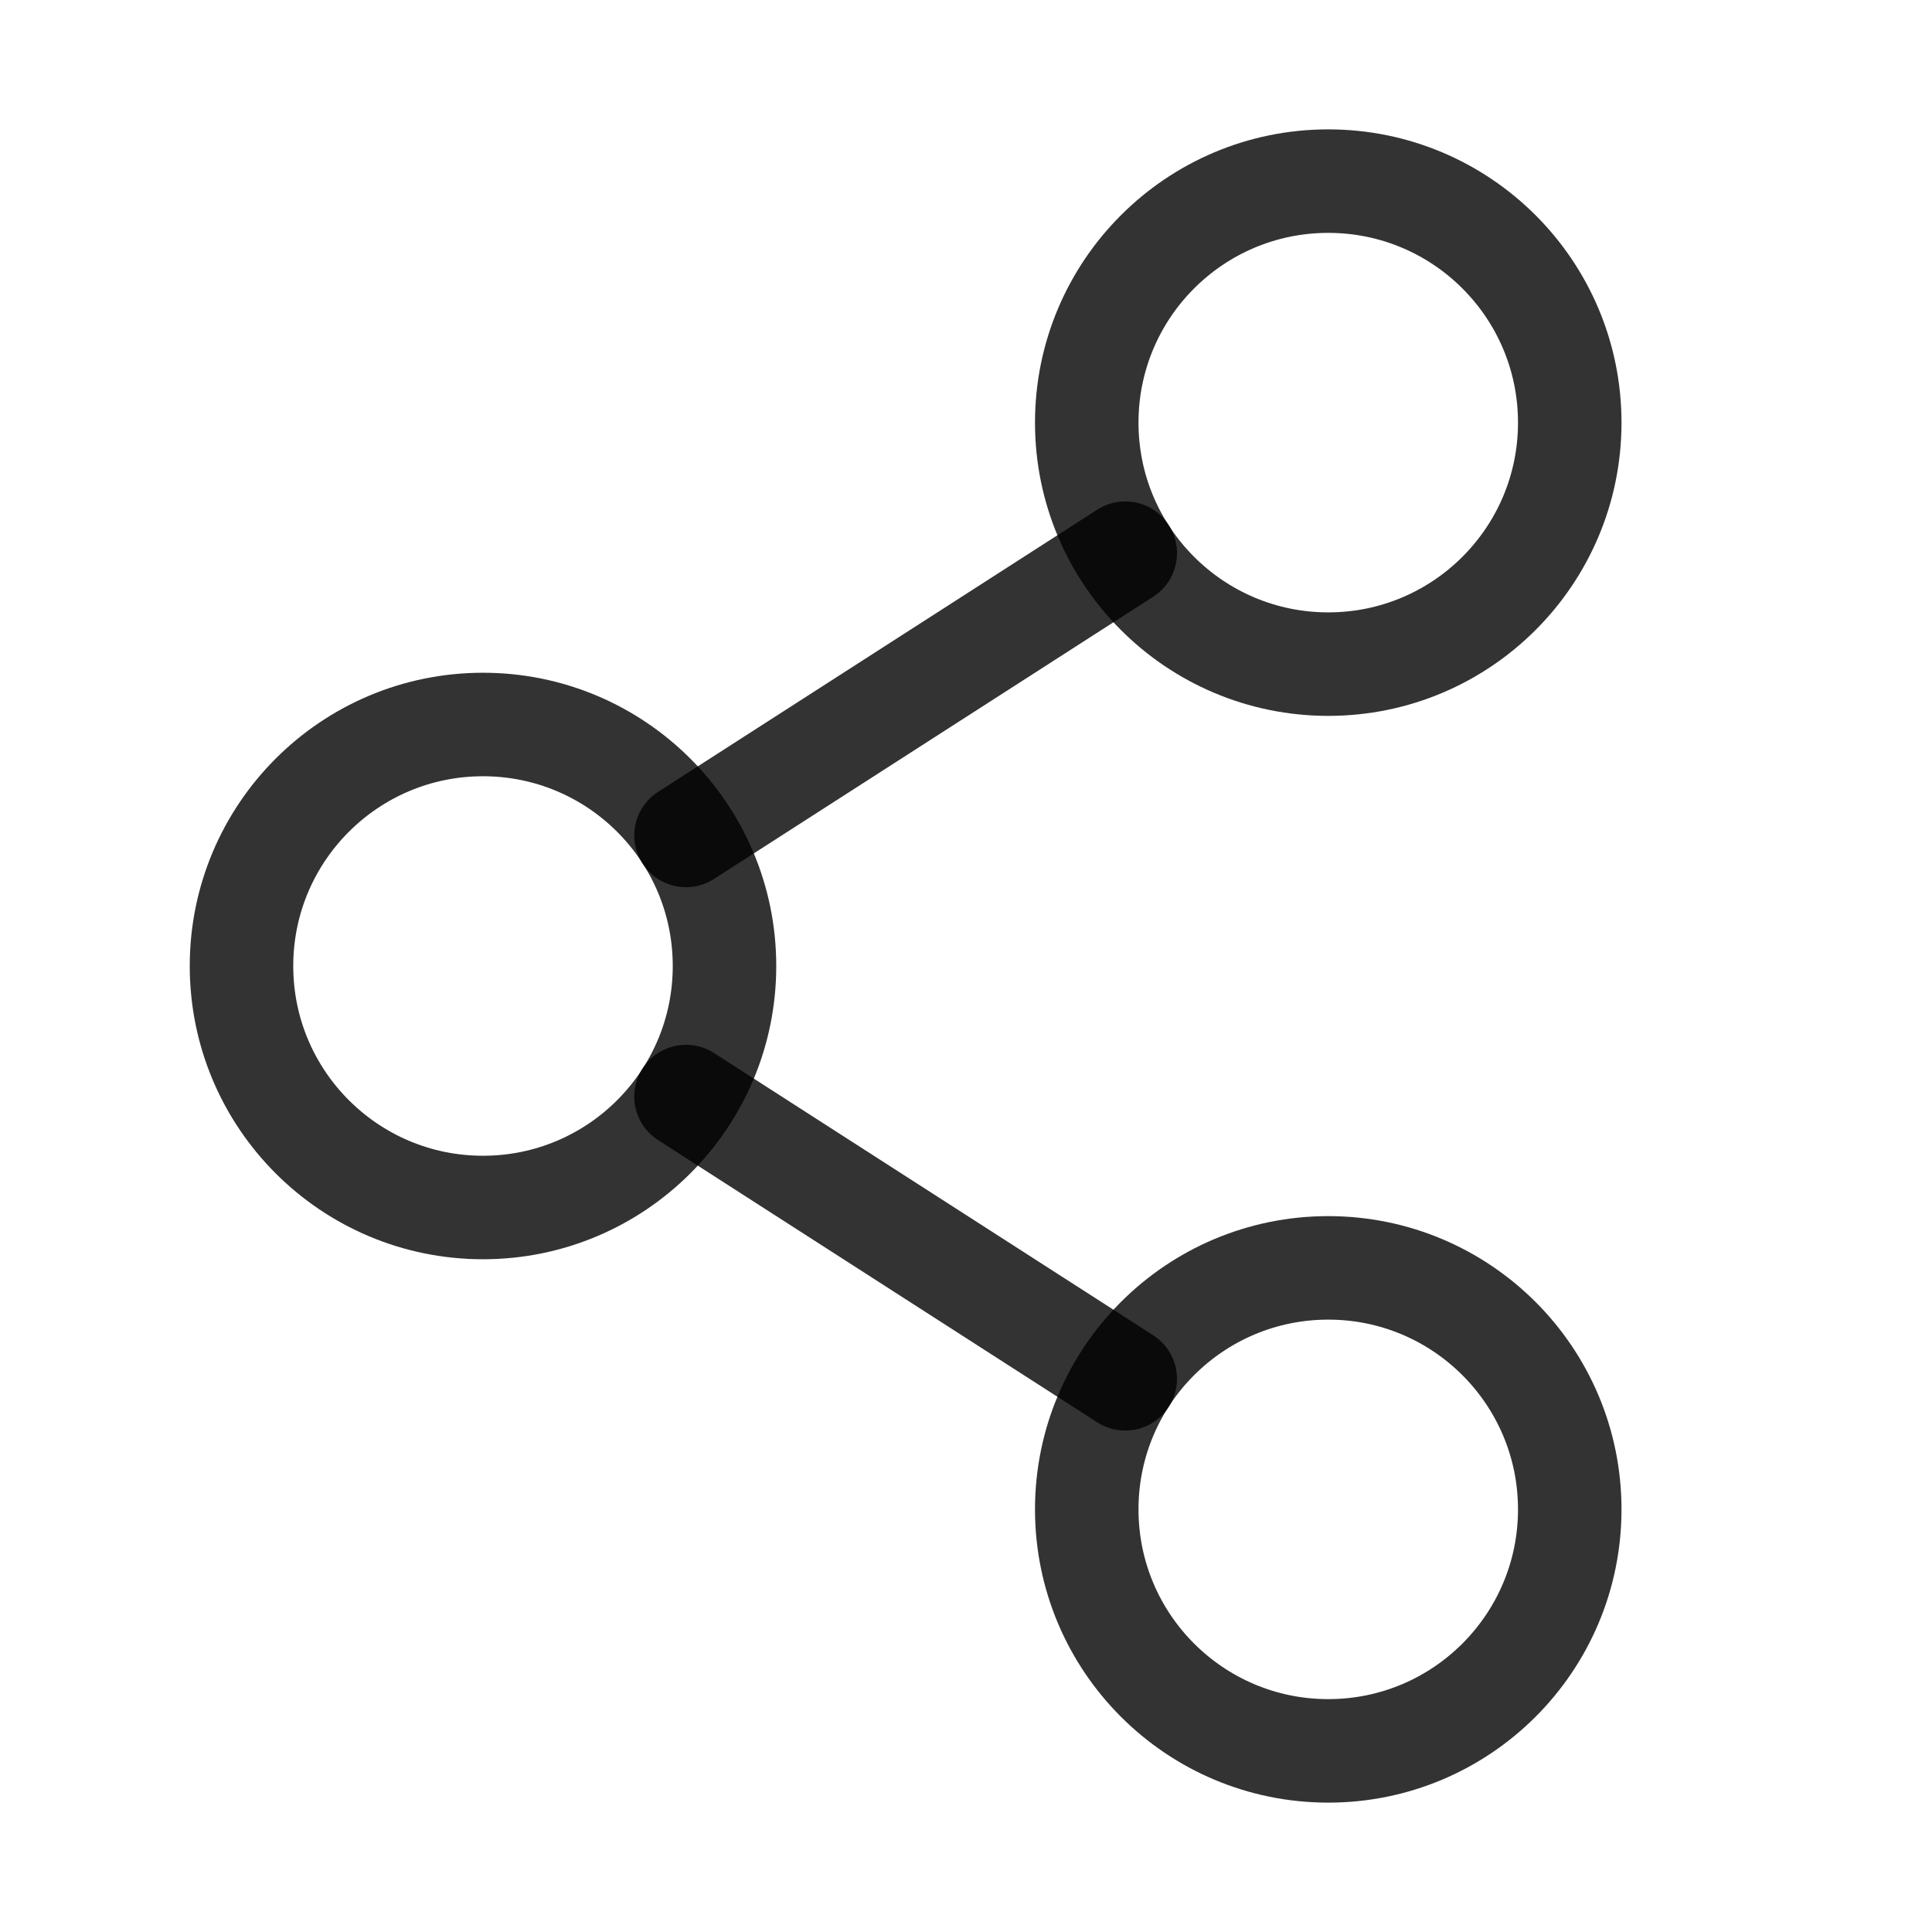 <svg width="28" height="28" viewBox="0 0 28 28" fill="none" xmlns="http://www.w3.org/2000/svg">
<path d="M7 17.5C8.933 17.5 10.5 15.933 10.5 14C10.5 12.067 8.933 10.5 7 10.5C5.067 10.5 3.5 12.067 3.5 14C3.5 15.933 5.067 17.5 7 17.5Z" stroke="black" stroke-opacity="0.8" stroke-width="1.5" stroke-linecap="round" stroke-linejoin="round"/>
<path d="M19.25 25.375C21.183 25.375 22.75 23.808 22.75 21.875C22.75 19.942 21.183 18.375 19.25 18.375C17.317 18.375 15.75 19.942 15.75 21.875C15.75 23.808 17.317 25.375 19.25 25.375Z" stroke="black" stroke-opacity="0.8" stroke-width="1.5" stroke-linecap="round" stroke-linejoin="round"/>
<path d="M19.25 9.625C21.183 9.625 22.75 8.058 22.75 6.125C22.75 4.192 21.183 2.625 19.25 2.625C17.317 2.625 15.75 4.192 15.75 6.125C15.75 8.058 17.317 9.625 19.25 9.625Z" stroke="black" stroke-opacity="0.8" stroke-width="1.5" stroke-linecap="round" stroke-linejoin="round"/>
<path d="M16.308 8.017L9.942 12.108" stroke="black" stroke-opacity="0.8" stroke-width="1.5" stroke-linecap="round" stroke-linejoin="round"/>
<path d="M9.942 15.892L16.308 19.983" stroke="black" stroke-opacity="0.8" stroke-width="1.5" stroke-linecap="round" stroke-linejoin="round"/>
</svg>
